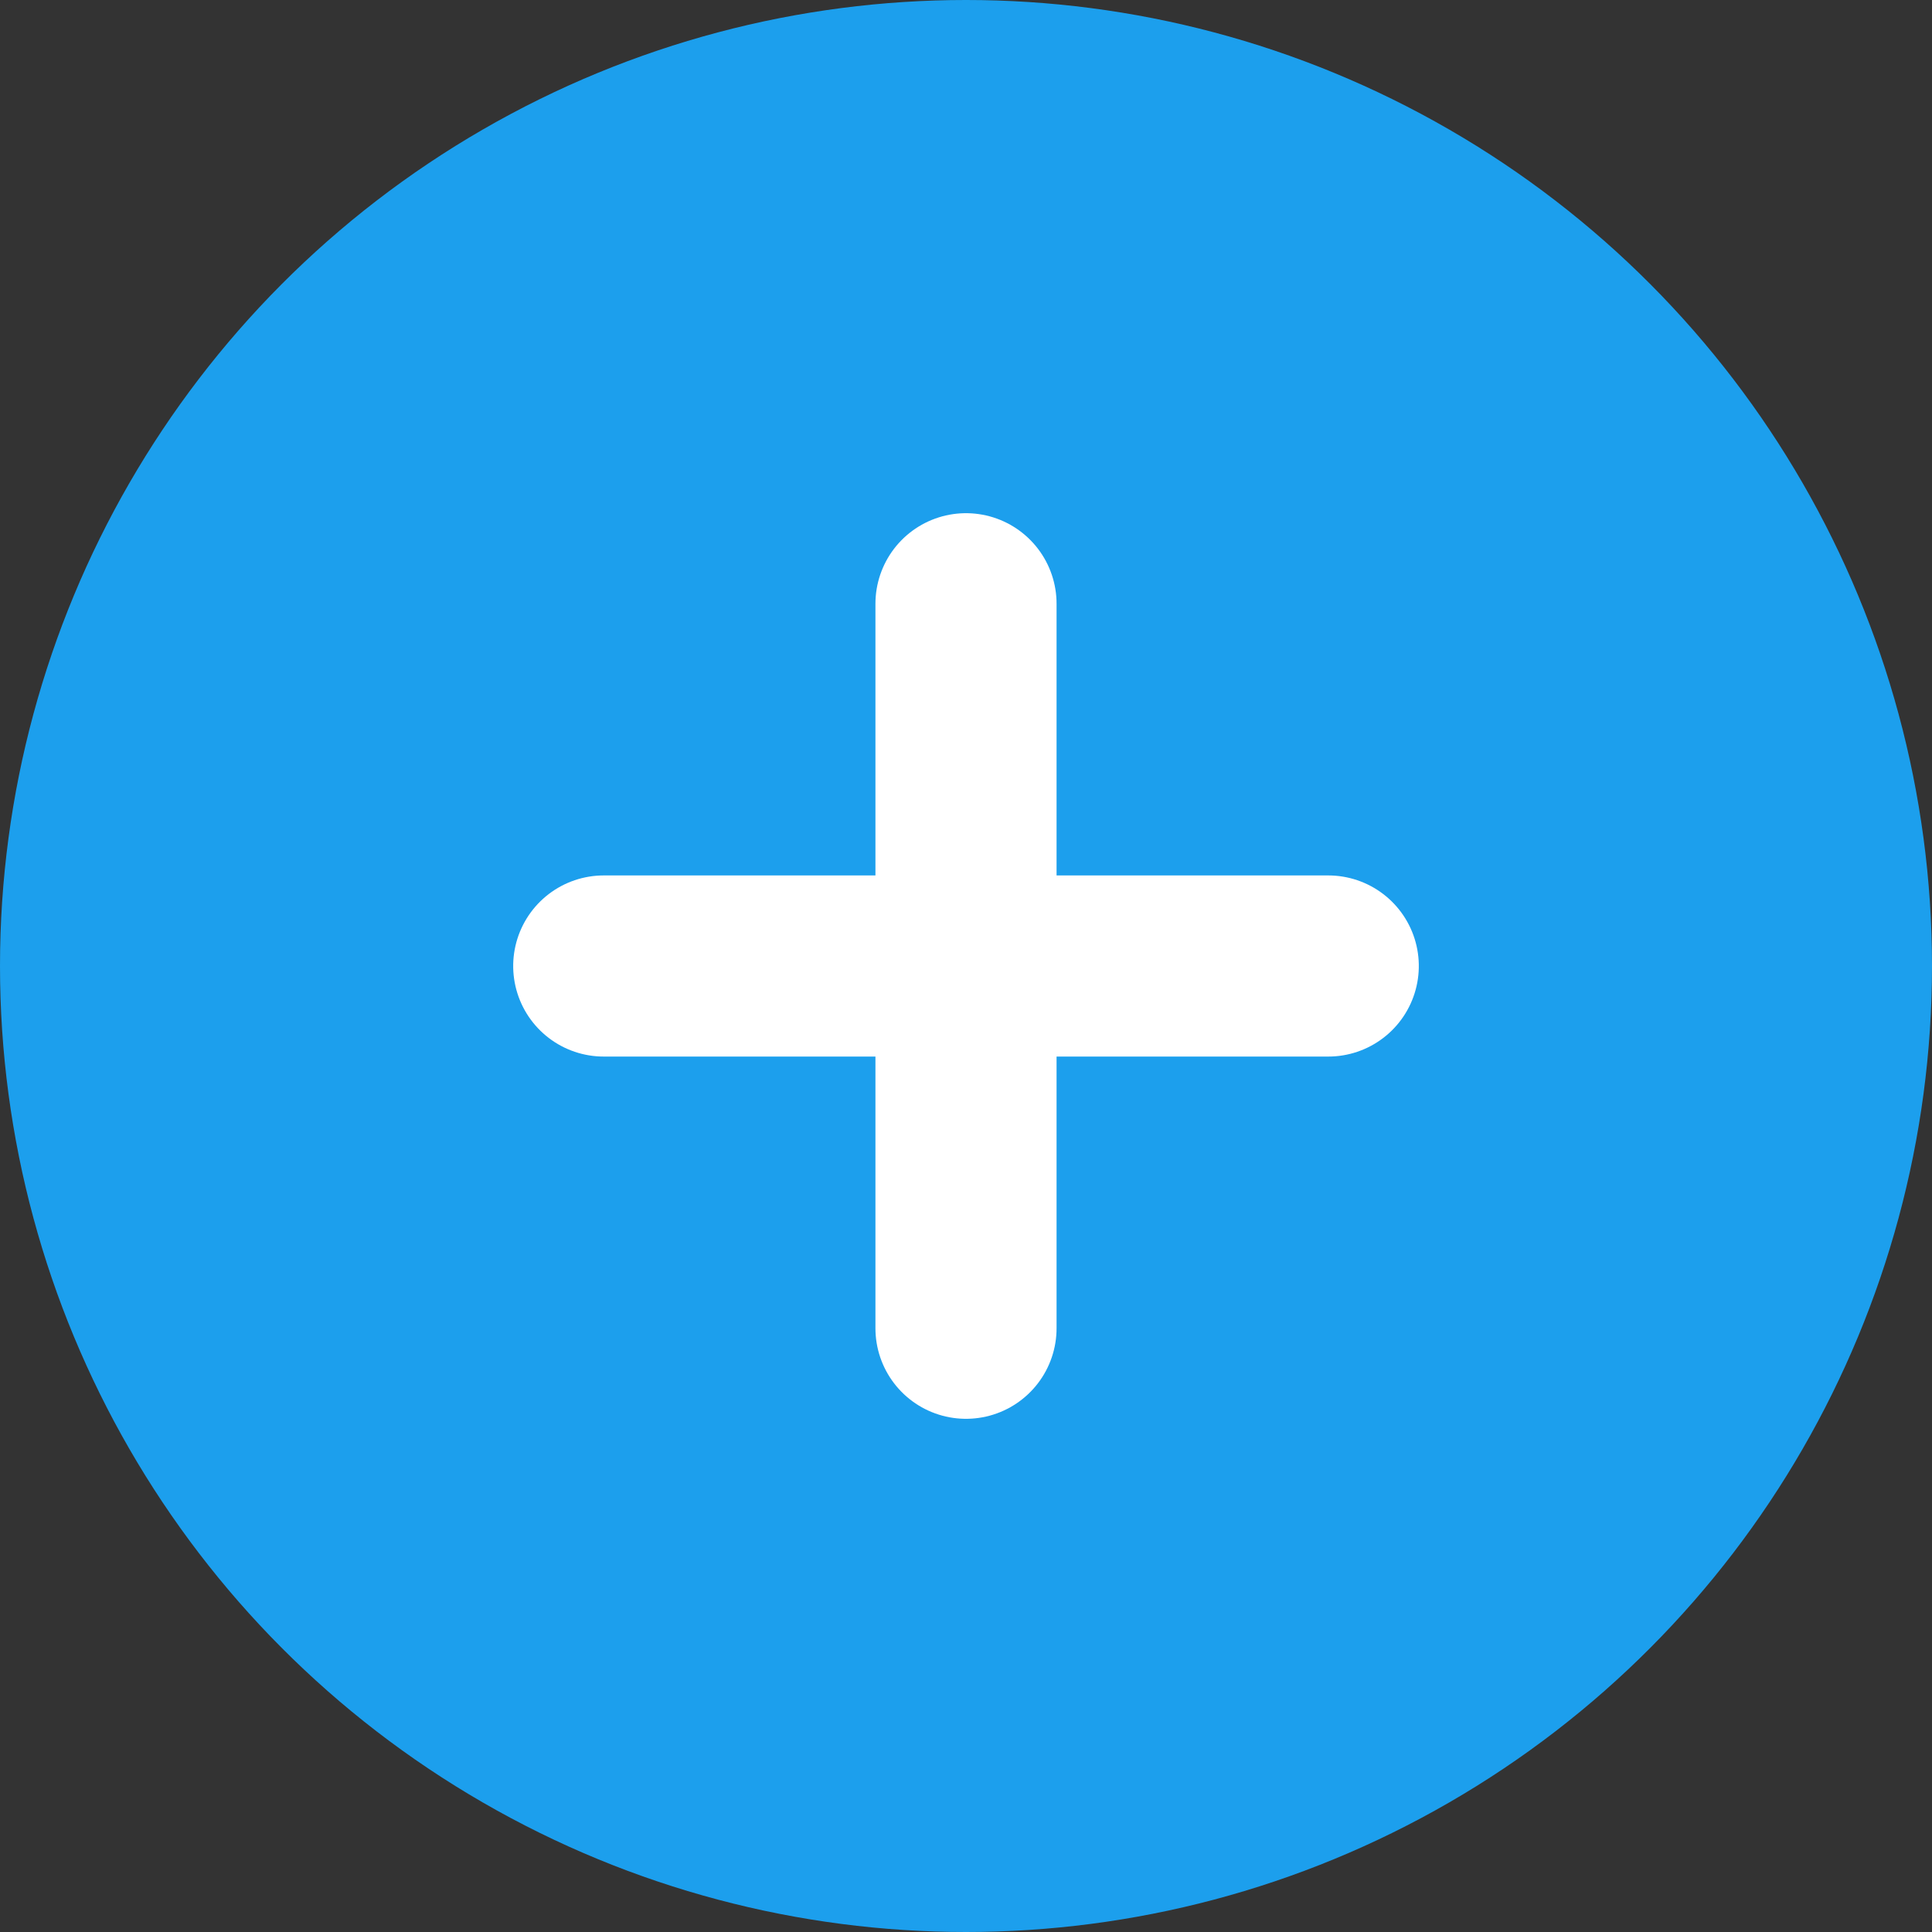 <svg xmlns="http://www.w3.org/2000/svg" width="16" height="16" viewBox="0 0 16 16">
  <rect x="0" y="0" width="16" height="16" fill="#333333" stroke="none"/>
  <circle cx="8" cy="8" r="8" fill="#1C9FED" />
  <line x1="8" x2="8" y1="5" y2="11" stroke="#FFF" stroke-linecap="round" stroke-width="1.5"
    transform="rotate(-90 8 8)" />
  <line x1="8" x2="8" y1="5" y2="11" stroke="#FFF" stroke-linecap="round" stroke-width="1.5" />
</svg>